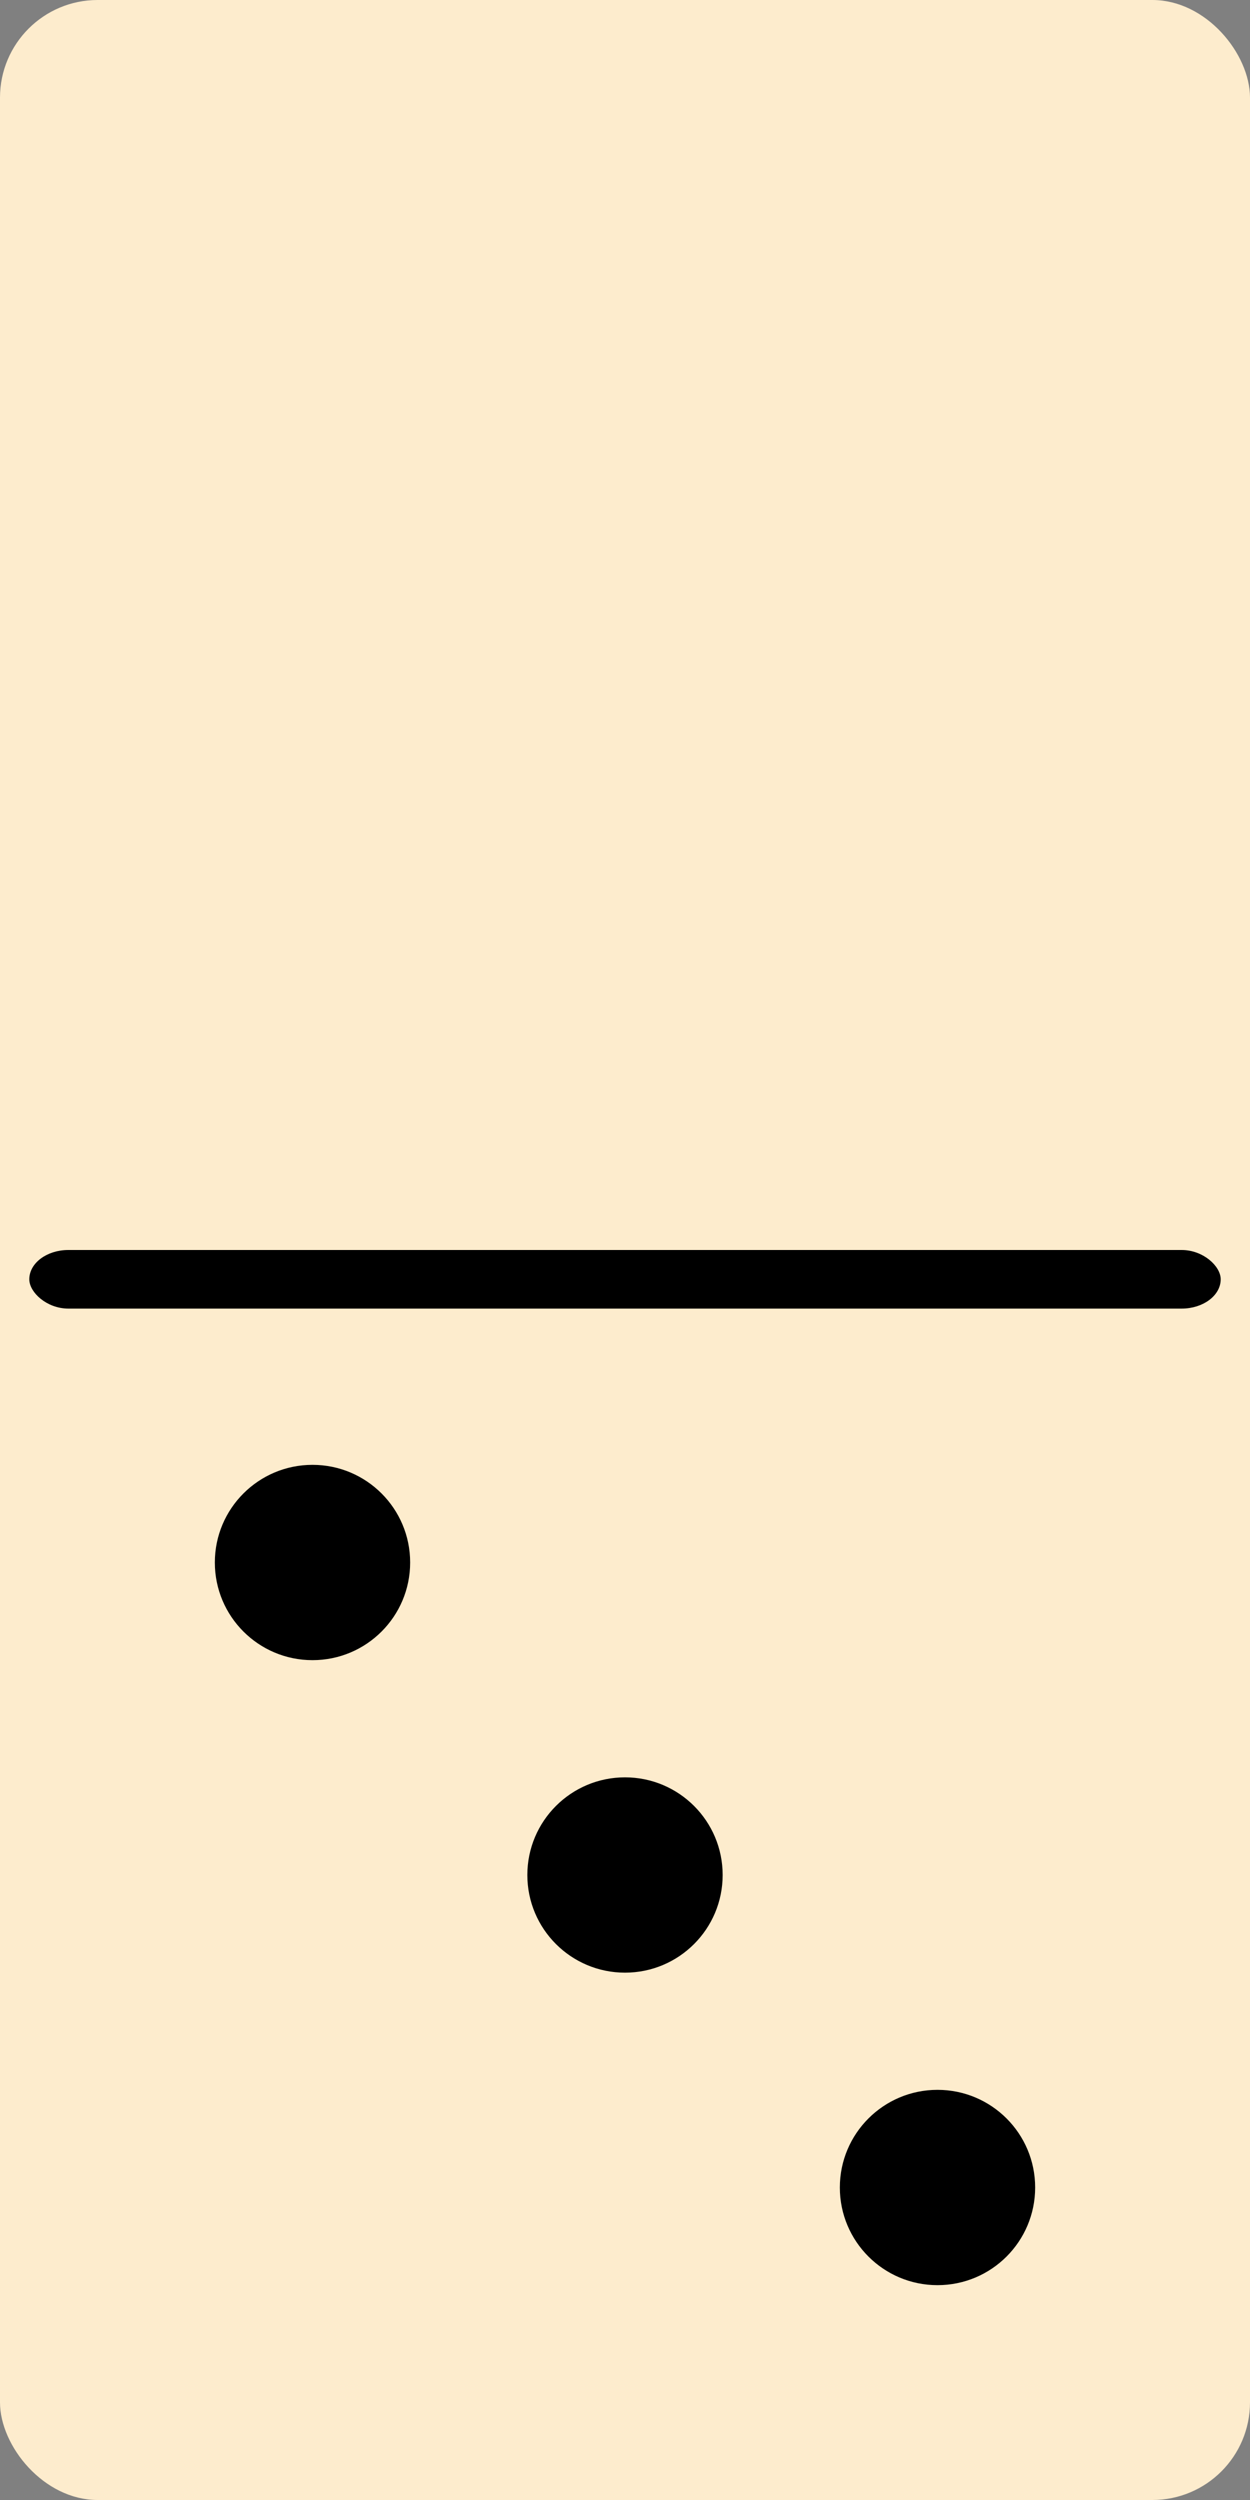 <svg xmlns="http://www.w3.org/2000/svg" viewBox="128 0 256 512" xml:space="preserve"><rect x="128" y="0" width="256" height="512" fill="#808080" stroke="none"/><rect x="128" width="256" height="512" rx="20" ry="20" style="fill:#fdeccd"/><rect x="134" y="256" width="244" height="12" rx="8" ry="8"/><circle cx="192" cy="320" r="20" style="fill:#000"/><circle cx="256" cy="384" r="20" style="fill:#000"/><circle cx="320" cy="448" r="20" style="fill:#000"/></svg>